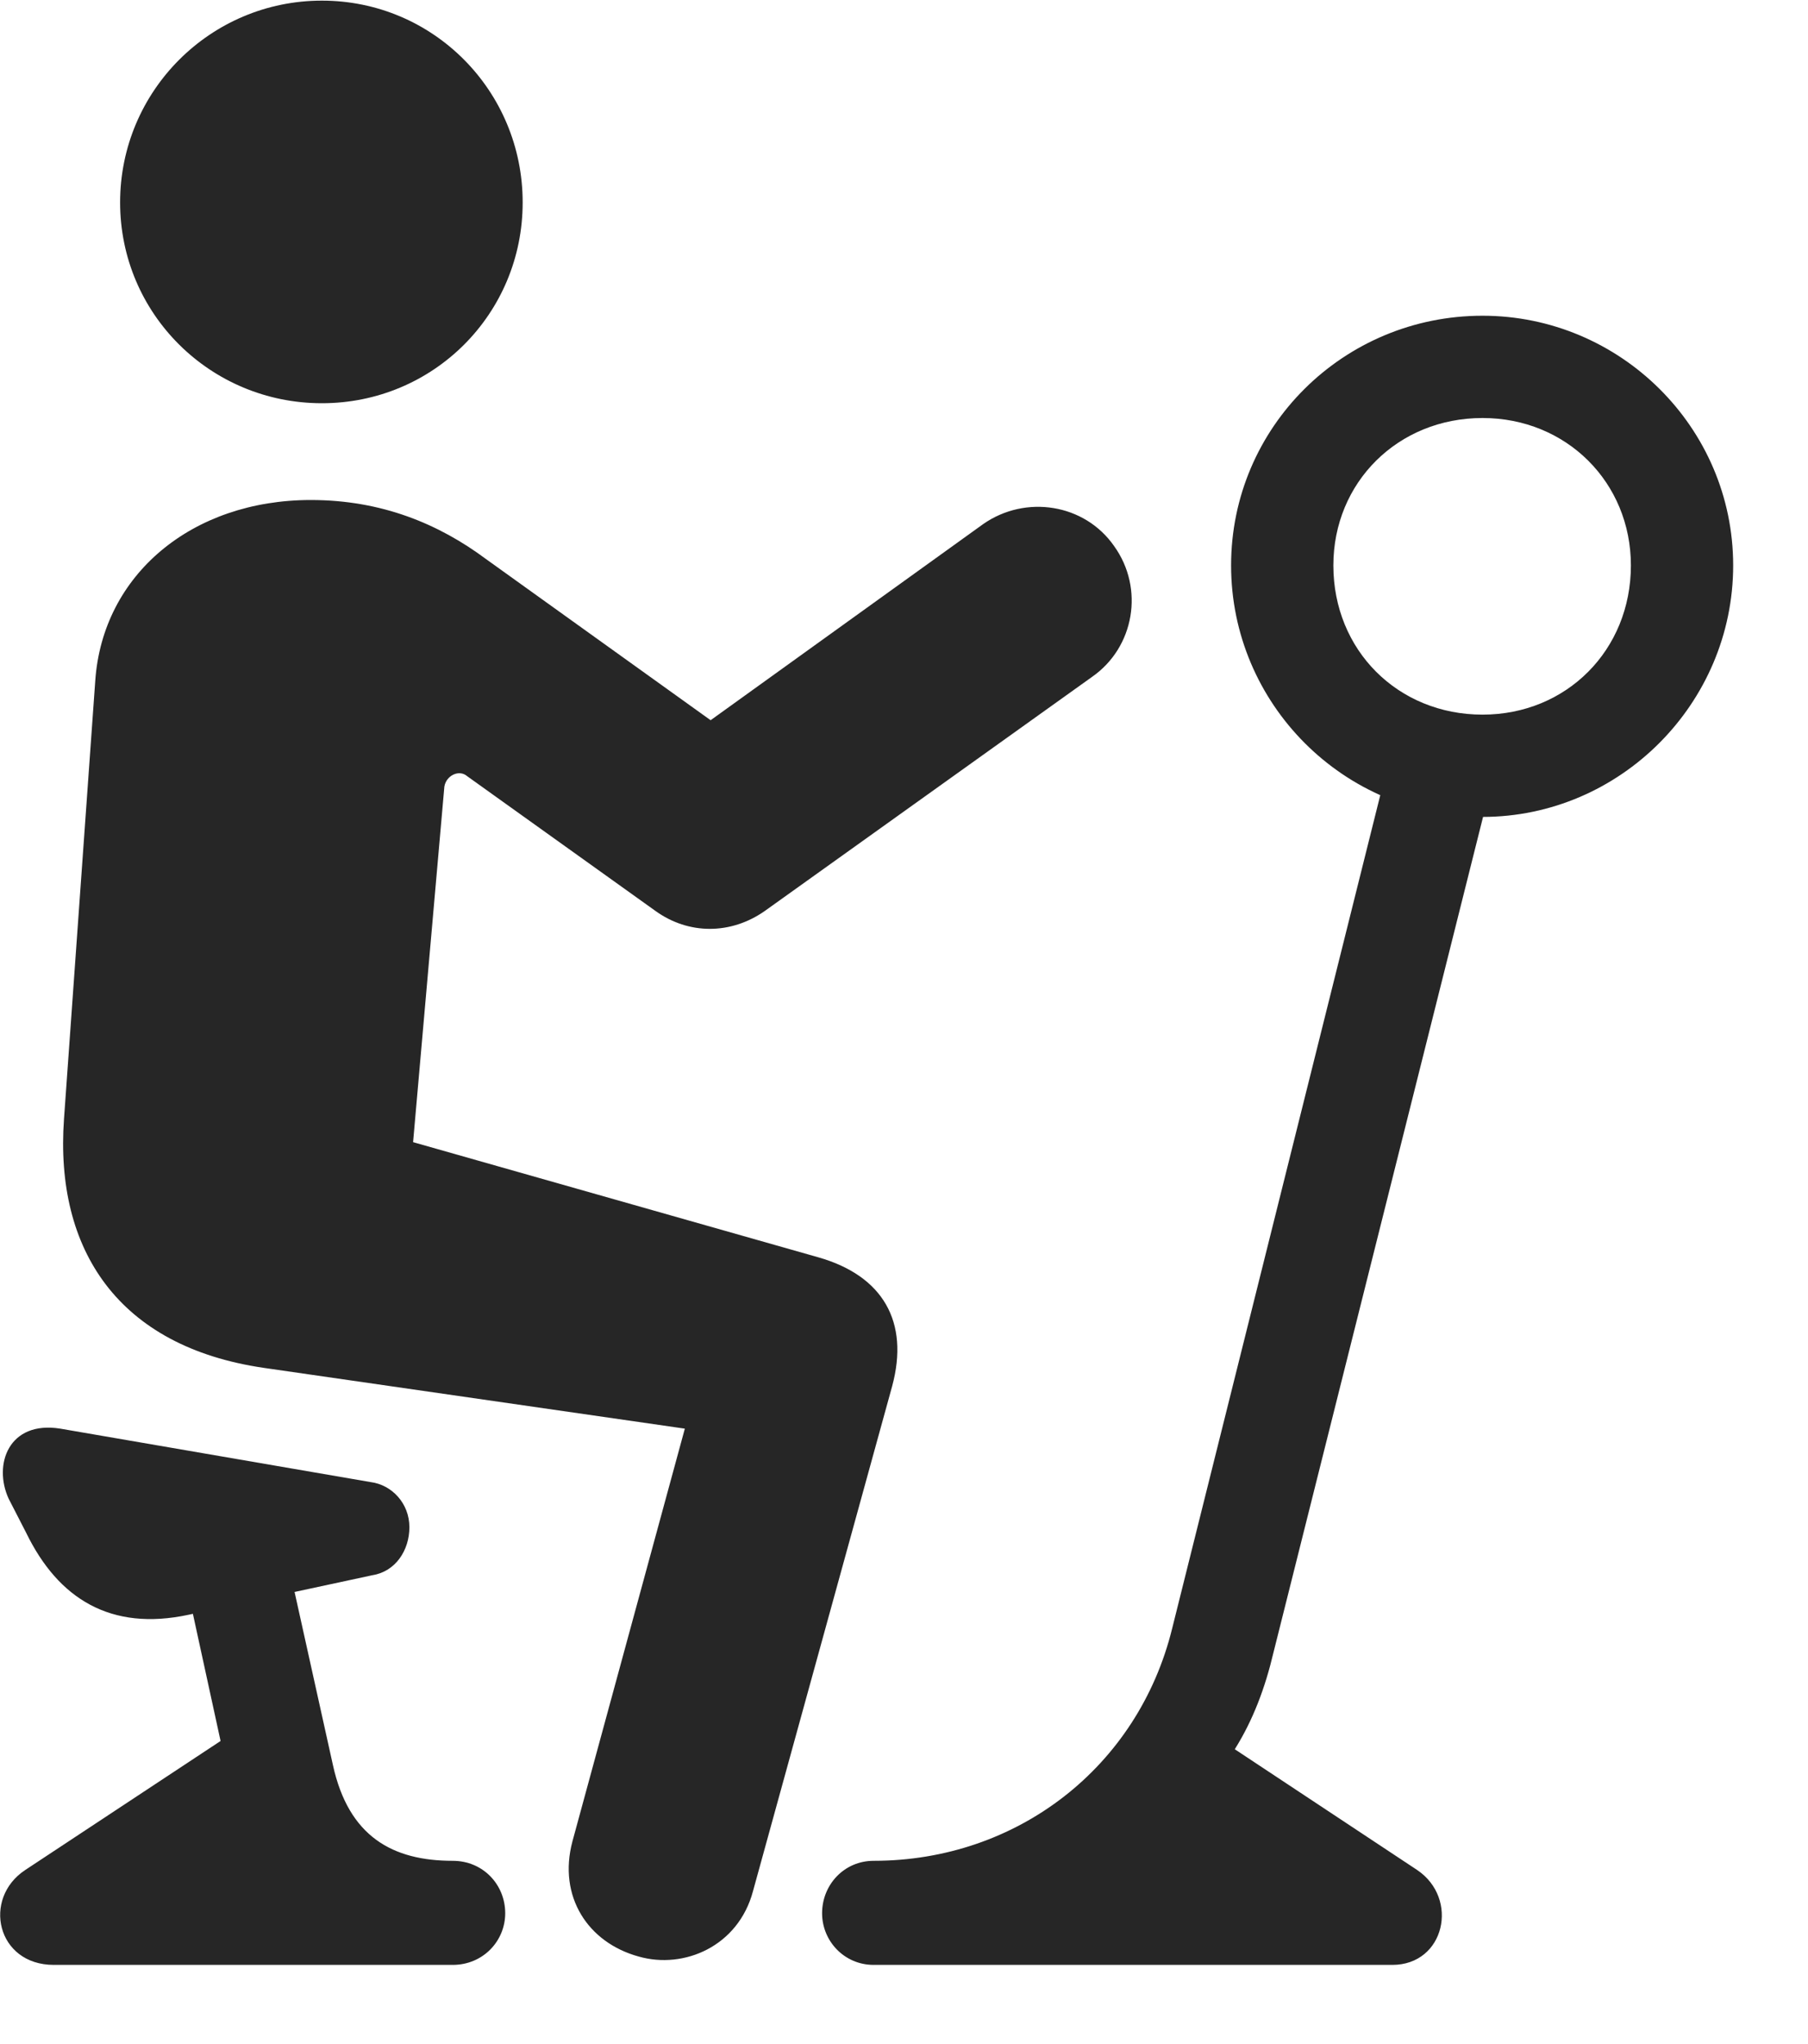 <svg width="23" height="26" viewBox="0 0 23 26" fill="none" xmlns="http://www.w3.org/2000/svg">
<path d="M4.095 5.129C5.513 5.129 6.649 3.993 6.649 2.575C6.649 1.157 5.513 0.008 4.095 0.008C2.677 0.008 1.528 1.157 1.528 2.575C1.528 3.993 2.677 5.129 4.095 5.129ZM8.126 24.887C8.7 25.051 9.392 24.758 9.579 24.055L11.349 17.633C11.571 16.813 11.232 16.227 10.411 15.993L5.255 14.528L5.653 10.004C5.677 9.864 5.841 9.782 5.946 9.875L8.337 11.586C8.759 11.891 9.298 11.891 9.731 11.586L13.892 8.61C14.431 8.235 14.56 7.485 14.173 6.946C13.798 6.407 13.048 6.29 12.509 6.665L9.04 9.161L6.181 7.11C5.583 6.665 4.856 6.36 3.954 6.36C2.442 6.36 1.306 7.309 1.212 8.657L0.814 14.235C0.696 15.899 1.505 17.129 3.356 17.399L8.712 18.172L7.282 23.422C7.095 24.125 7.481 24.711 8.126 24.887ZM18.86 10.391C20.607 10.391 22.048 8.95 22.048 7.192C22.048 5.434 20.607 4.016 18.86 4.016C17.091 4.016 15.661 5.434 15.661 7.192C15.661 8.95 17.091 10.391 18.86 10.391ZM18.86 9.09C17.782 9.09 16.962 8.27 16.962 7.192C16.962 6.137 17.782 5.317 18.86 5.317C19.927 5.317 20.747 6.137 20.747 7.192C20.747 8.27 19.927 9.09 18.86 9.09ZM11.114 24.993H17.712C18.38 24.993 18.567 24.149 18.028 23.786L15.708 22.25C15.943 21.875 16.095 21.465 16.2 21.02L18.931 10.133L17.63 9.829L14.911 20.715C14.478 22.473 12.943 23.669 11.114 23.669C10.739 23.669 10.458 23.973 10.458 24.336C10.458 24.688 10.739 24.993 11.114 24.993ZM2.396 20.54L4.739 20.036C5.032 19.989 5.208 19.719 5.208 19.426C5.208 19.122 4.985 18.887 4.716 18.852L0.767 18.172C0.11 18.067 -0.089 18.629 0.11 19.063L0.333 19.497C0.743 20.34 1.411 20.75 2.396 20.54ZM0.685 24.993H5.759C6.146 24.993 6.427 24.688 6.427 24.336C6.427 23.973 6.146 23.669 5.759 23.669C4.997 23.669 4.435 23.364 4.235 22.45L3.544 19.332L2.255 19.614L2.806 22.145L0.321 23.786C-0.229 24.149 -0.042 24.993 0.685 24.993Z" fill="black" fill-opacity="0.85"/>
</svg>
